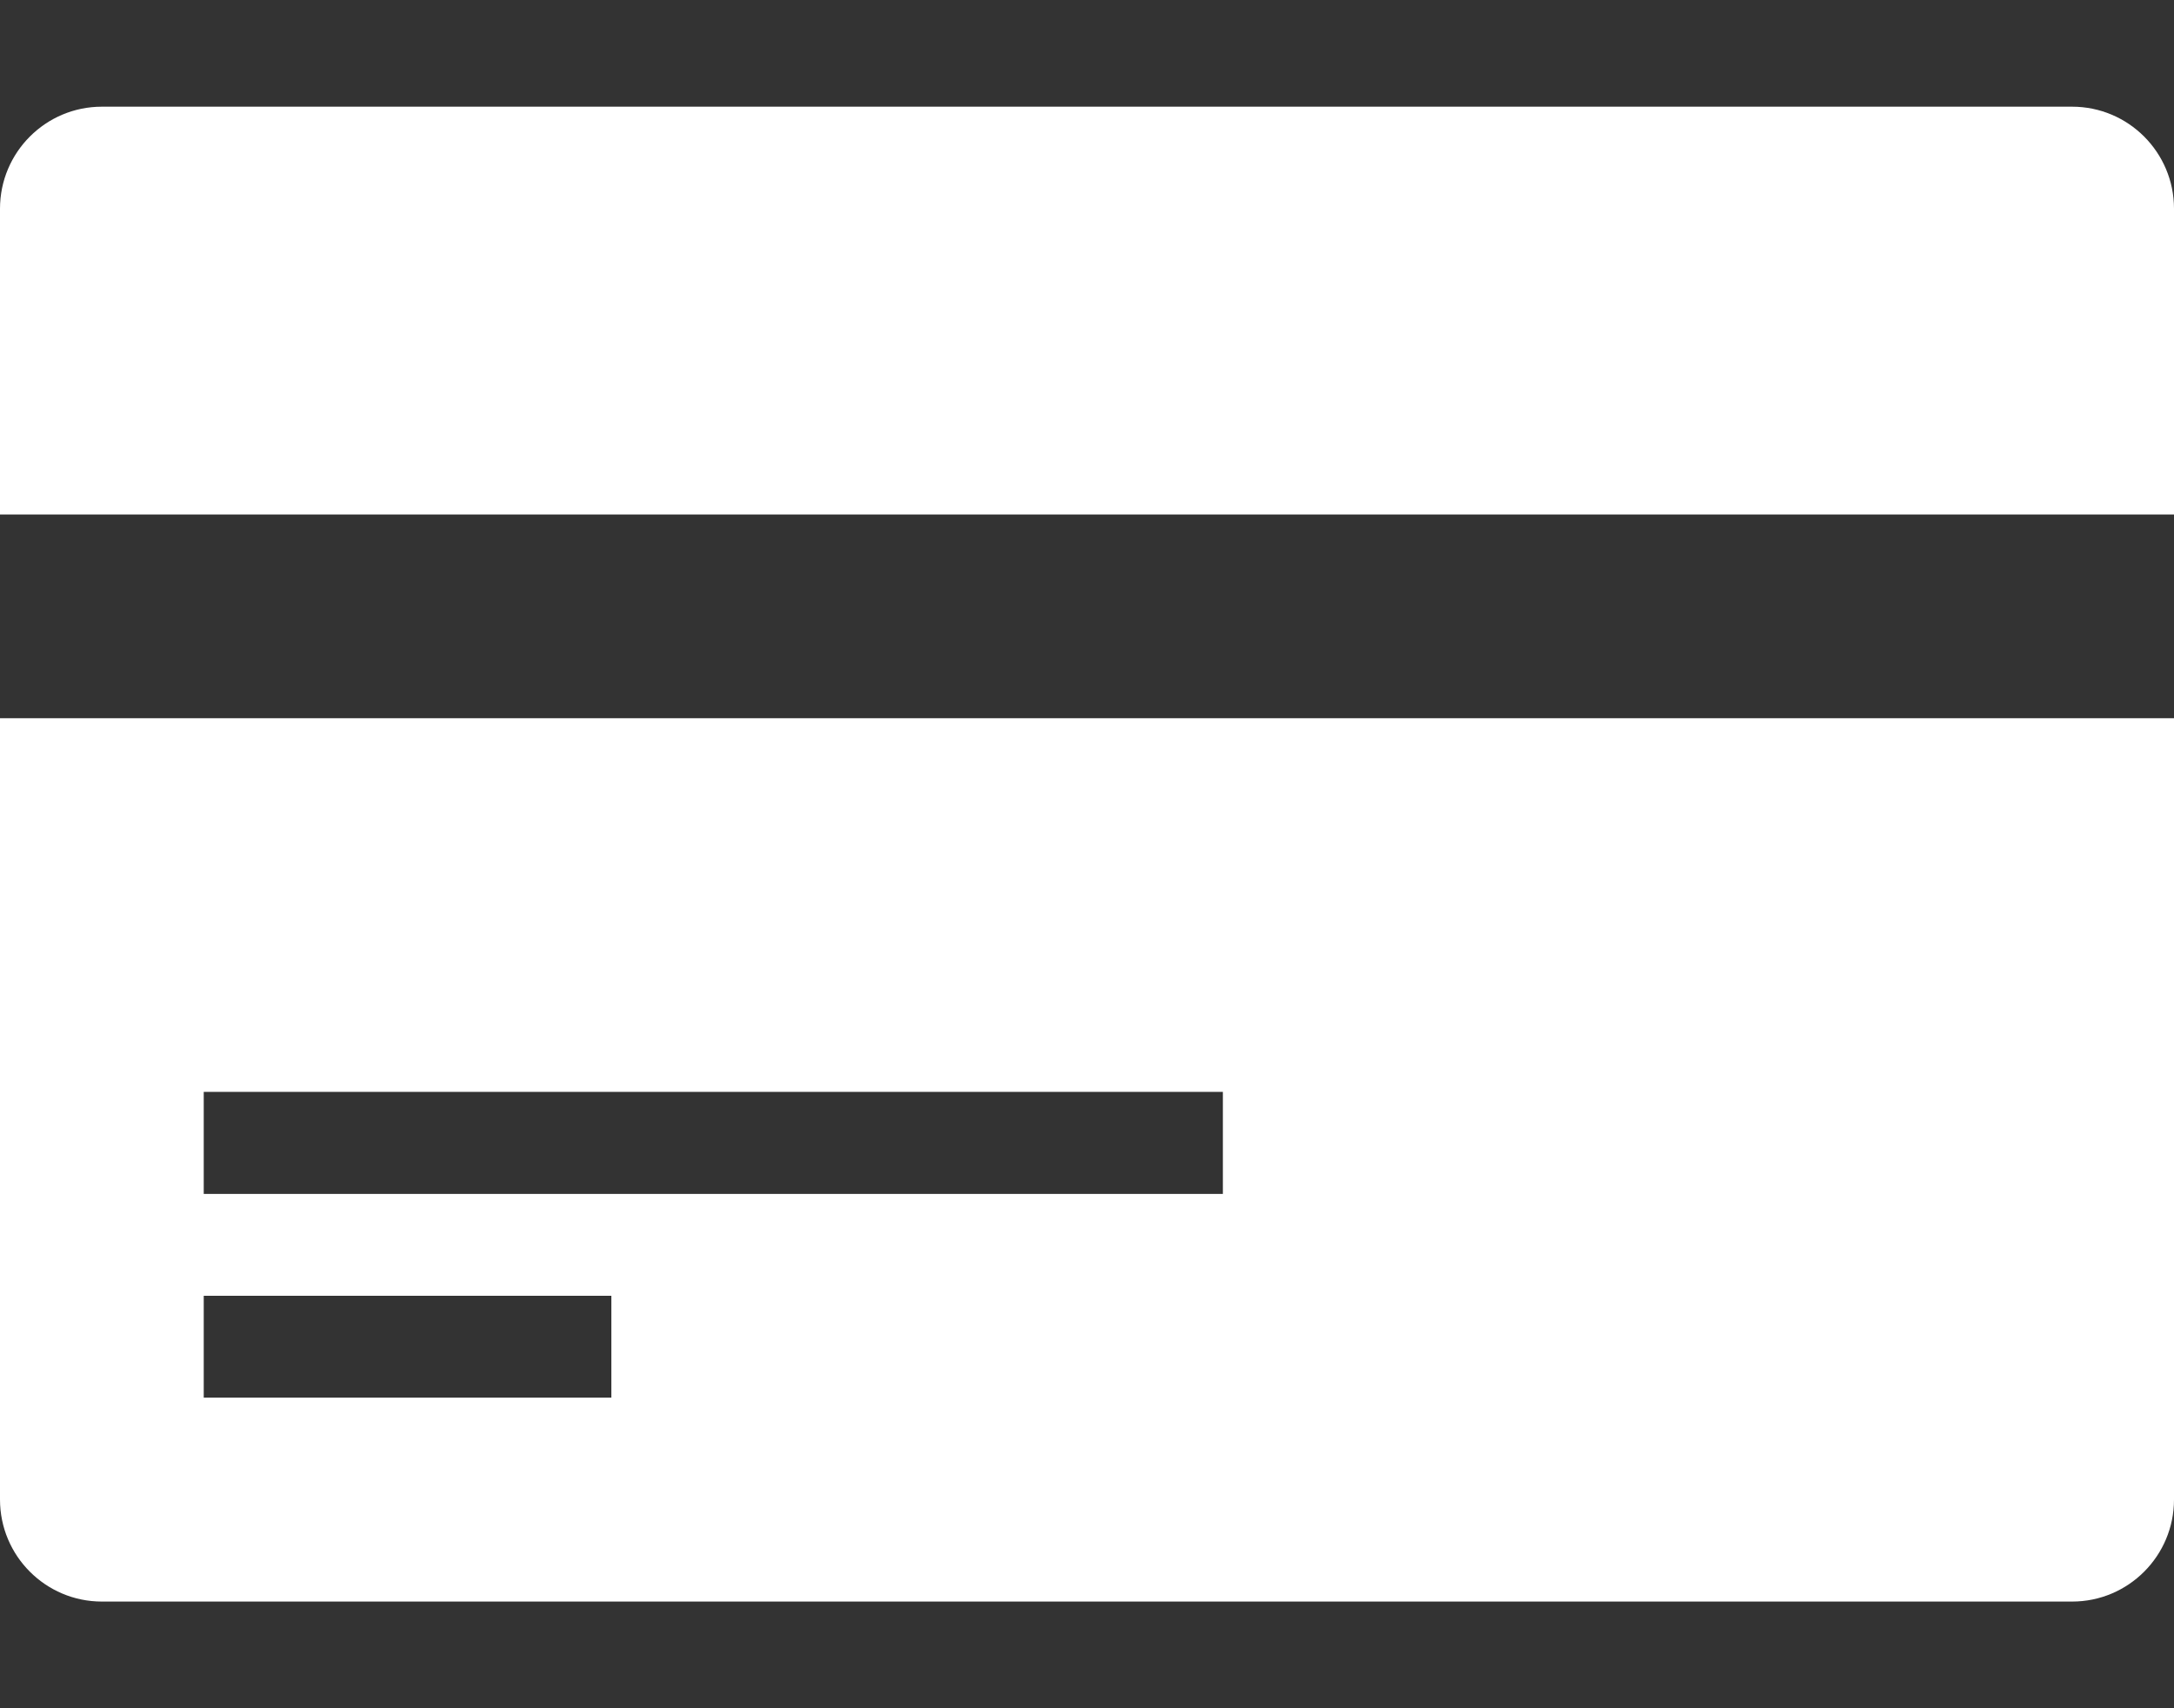 <svg width="14" height="11" viewBox="0 0 14 11" fill="none" xmlns="http://www.w3.org/2000/svg">
<rect x="0" y="0" width="14" height="11" fill="#333333" stroke="none"/>
<path d="M13.344 10.313H0.656C0.294 10.313 0 10.019 0 9.656V4.625H14V9.656C14 10.019 13.706 10.313 13.344 10.313ZM1.312 9H3.937V8.344H1.312V9ZM7.875 7.031H1.312V7.688H7.875V7.031ZM0 1.344C0 0.981 0.294 0.687 0.656 0.687H13.344C13.706 0.687 14 0.981 14 1.344V3.313H0V1.344Z" fill="white"/>
</svg>
